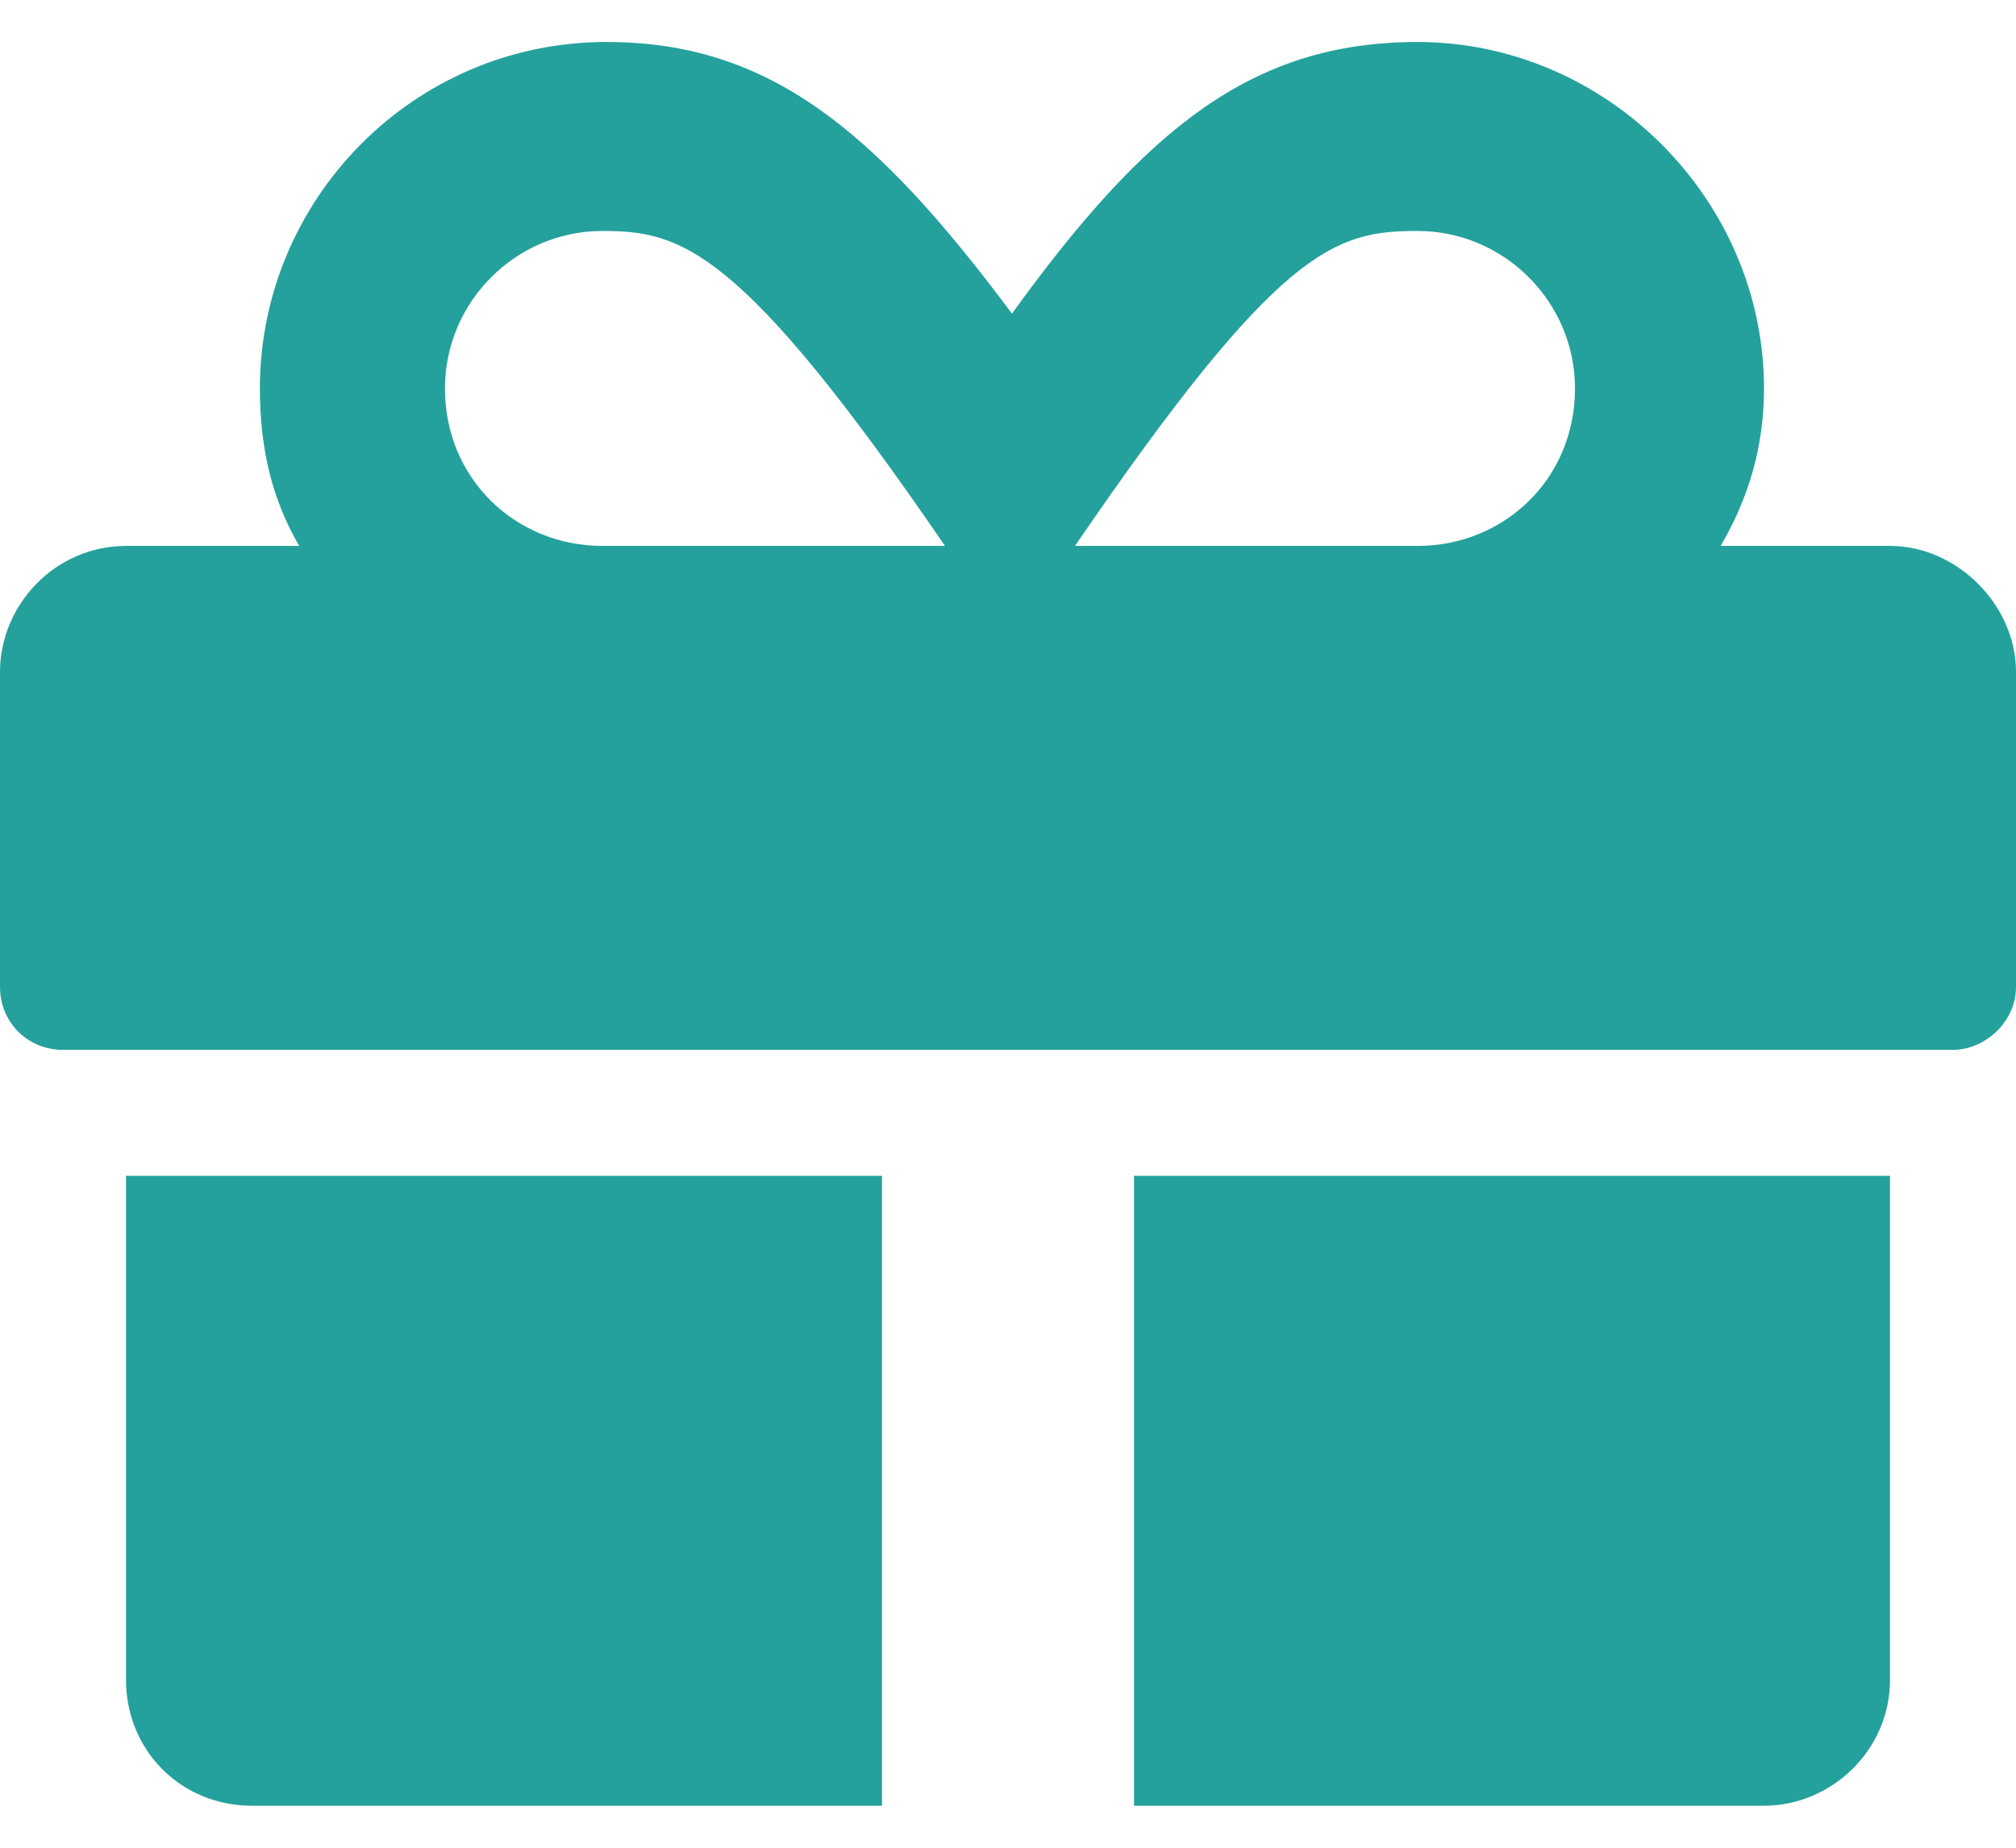 <svg width="24" height="22" viewBox="0 0 24 22" fill="none"
    xmlns="http://www.w3.org/2000/svg">
    <path d="M1.5 20C1.5 20.844 2.156 21.5 3 21.5H10.5V14H1.5V20ZM13.5 21.5H21C21.797 21.5 22.5 20.844 22.5 20V14H13.5V21.5ZM22.5 6.5H20.484C20.812 5.938 21 5.328 21 4.625C21 2.375 19.125 0.5 16.875 0.5C14.906 0.5 13.641 1.531 12.047 3.734C10.406 1.531 9.141 0.5 7.219 0.5C4.922 0.5 3.094 2.375 3.094 4.625C3.094 5.328 3.234 5.938 3.562 6.5H1.5C0.656 6.5 0 7.203 0 8V11.75C0 12.172 0.328 12.5 0.75 12.5H23.25C23.625 12.5 24 12.172 24 11.75V8C24 7.203 23.297 6.5 22.5 6.5ZM7.172 6.5C6.141 6.5 5.297 5.703 5.297 4.625C5.297 3.594 6.141 2.75 7.172 2.75C8.109 2.75 8.812 2.938 11.25 6.5H7.172ZM16.875 6.5H12.797C15.234 2.938 15.891 2.75 16.875 2.75C17.906 2.75 18.75 3.594 18.75 4.625C18.75 5.703 17.906 6.5 16.875 6.5Z" fill="#24A19C"/>
</svg>
